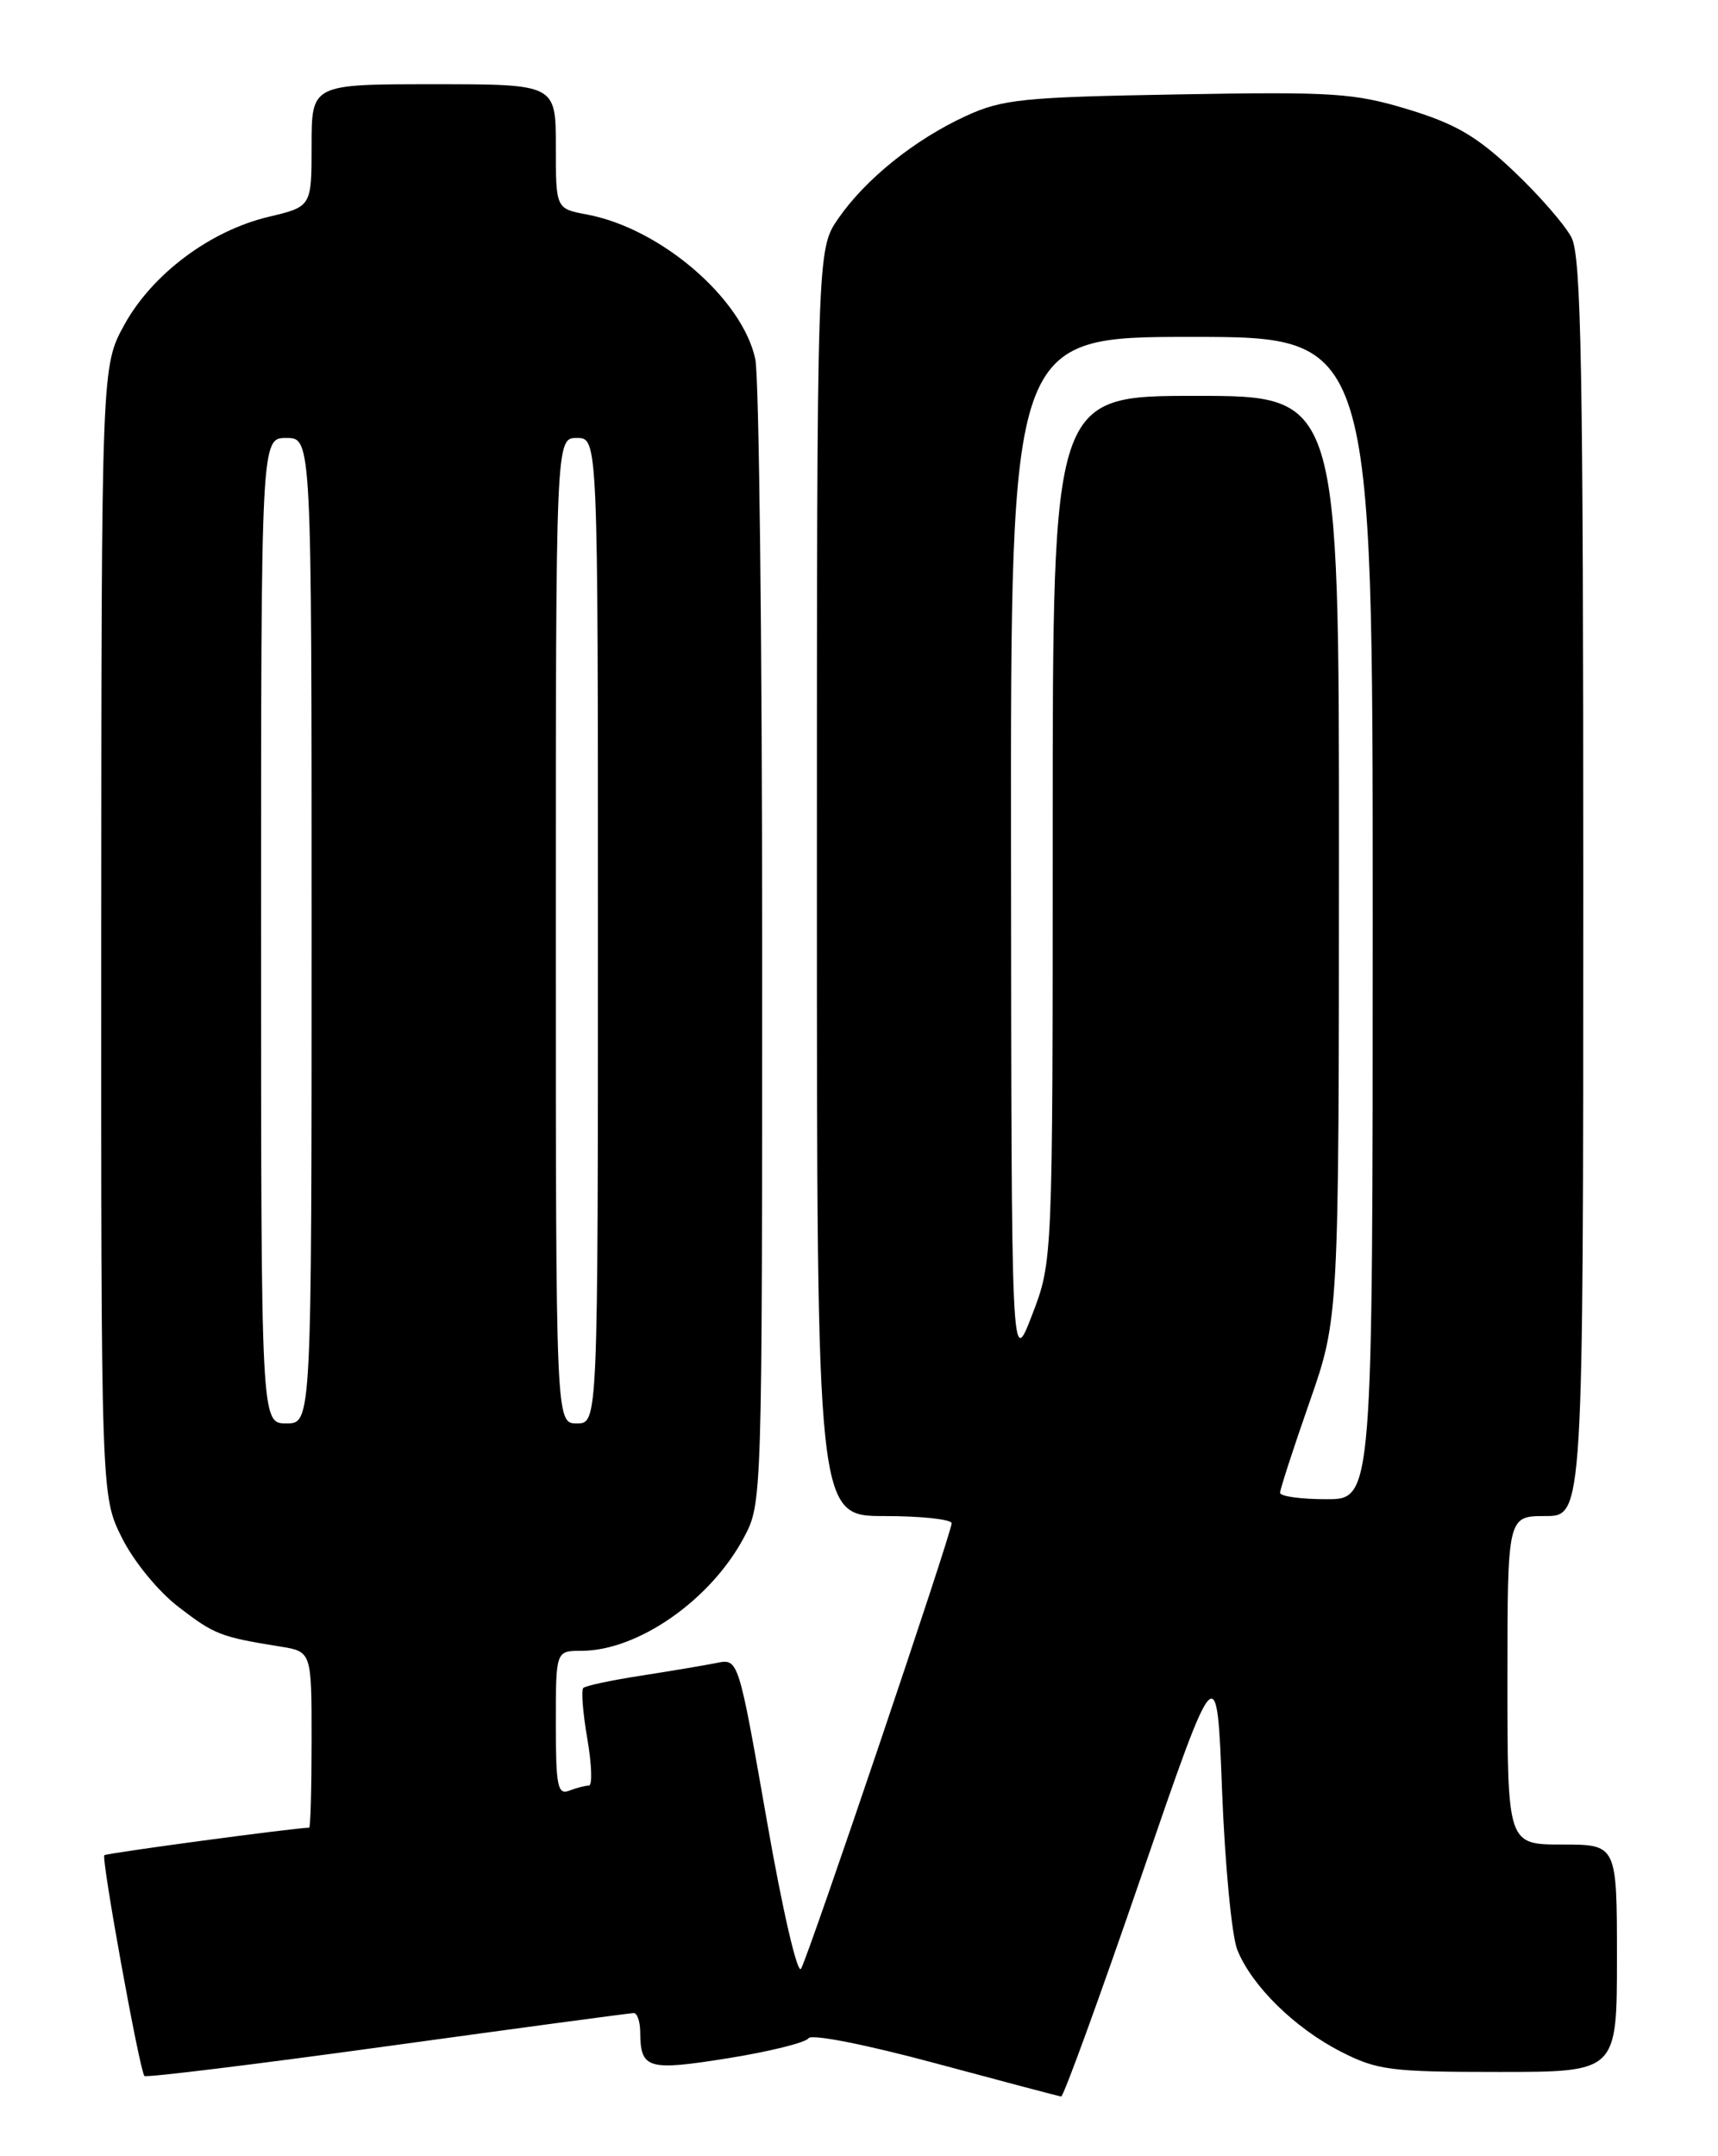 <?xml version="1.0" encoding="UTF-8" standalone="no"?>
<!DOCTYPE svg PUBLIC "-//W3C//DTD SVG 1.1//EN" "http://www.w3.org/Graphics/SVG/1.1/DTD/svg11.dtd" >
<svg xmlns="http://www.w3.org/2000/svg" xmlns:xlink="http://www.w3.org/1999/xlink" version="1.1" viewBox="0 0 204 256">
 <g >
 <path fill="currentColor"
d=" M 135.50 222.82 C 144.50 196.65 144.50 196.65 145.11 212.58 C 145.45 221.33 146.26 229.85 146.92 231.50 C 148.63 235.77 153.73 240.79 159.22 243.59 C 163.54 245.80 165.11 246.00 177.97 246.00 C 192.00 246.00 192.00 246.00 192.00 232.50 C 192.00 219.00 192.00 219.00 185.50 219.00 C 179.00 219.00 179.00 219.00 179.00 199.50 C 179.00 180.00 179.00 180.00 183.50 180.00 C 188.00 180.00 188.00 180.00 188.00 105.45 C 188.00 43.42 187.76 30.44 186.60 28.19 C 185.82 26.69 182.73 23.15 179.73 20.31 C 175.36 16.18 172.85 14.71 167.21 12.99 C 160.78 11.04 158.35 10.88 139.83 11.21 C 121.46 11.53 119.04 11.78 114.72 13.76 C 108.64 16.55 102.80 21.24 99.55 25.93 C 97.00 29.61 97.00 29.61 97.00 104.80 C 97.00 180.00 97.00 180.00 105.00 180.00 C 109.40 180.00 113.00 180.39 113.00 180.86 C 113.00 182.01 96.10 232.00 95.12 233.74 C 94.70 234.51 92.91 226.79 91.03 216.00 C 87.68 196.91 87.68 196.91 85.09 197.44 C 83.67 197.73 79.63 198.40 76.12 198.95 C 72.61 199.49 69.52 200.15 69.26 200.41 C 69.00 200.67 69.21 203.39 69.74 206.44 C 70.27 209.50 70.35 212.00 69.93 212.00 C 69.51 212.00 68.45 212.27 67.58 212.61 C 66.21 213.13 66.00 212.04 66.00 204.61 C 66.00 196.00 66.00 196.00 69.03 196.00 C 75.72 196.00 84.35 190.00 88.31 182.59 C 90.50 178.50 90.50 178.50 90.50 112.50 C 90.50 76.20 90.13 44.77 89.69 42.66 C 88.17 35.47 78.45 27.11 69.70 25.47 C 66.00 24.78 66.00 24.78 66.00 17.39 C 66.00 10.00 66.00 10.00 51.50 10.00 C 37.00 10.00 37.00 10.00 37.00 17.26 C 37.00 24.53 37.00 24.53 31.91 25.74 C 24.96 27.39 18.10 32.52 14.77 38.55 C 12.05 43.50 12.05 43.50 12.02 110.55 C 12.00 177.61 12.00 177.61 14.47 182.57 C 15.88 185.39 18.78 188.94 21.21 190.80 C 25.46 194.07 26.17 194.35 33.25 195.49 C 37.00 196.09 37.00 196.09 37.00 206.55 C 37.00 212.30 36.87 217.00 36.71 217.00 C 35.11 217.00 12.64 220.02 12.39 220.27 C 12.01 220.66 16.59 245.92 17.15 246.48 C 17.36 246.69 30.35 245.10 46.01 242.94 C 61.68 240.78 74.84 239.01 75.25 239.01 C 75.66 239.00 76.01 240.01 76.02 241.25 C 76.05 245.66 76.87 245.90 86.46 244.37 C 91.39 243.58 95.68 242.51 96.00 242.00 C 96.33 241.47 102.77 242.73 111.04 244.96 C 118.99 247.10 125.72 248.88 126.00 248.92 C 126.28 248.96 130.55 237.22 135.50 222.82 Z  M 152.00 177.24 C 152.00 176.82 153.57 171.98 155.49 166.49 C 158.98 156.50 158.98 156.50 158.99 101.75 C 159.00 47.00 159.00 47.00 142.00 47.00 C 125.00 47.00 125.00 47.00 125.00 98.38 C 125.00 149.76 125.00 149.76 122.55 156.13 C 120.10 162.50 120.10 162.50 120.05 101.25 C 120.00 40.00 120.00 40.00 141.50 40.00 C 163.00 40.00 163.00 40.00 163.00 109.00 C 163.00 178.00 163.00 178.00 157.50 178.00 C 154.47 178.00 152.00 177.66 152.00 177.24 Z  M 31.00 110.50 C 31.00 52.00 31.00 52.00 34.00 52.00 C 37.00 52.00 37.00 52.00 37.00 110.50 C 37.00 169.00 37.00 169.00 34.00 169.00 C 31.00 169.00 31.00 169.00 31.00 110.50 Z  M 66.00 110.50 C 66.00 52.00 66.00 52.00 68.50 52.00 C 71.00 52.00 71.00 52.00 71.00 110.50 C 71.00 169.00 71.00 169.00 68.50 169.00 C 66.00 169.00 66.00 169.00 66.00 110.50 Z "/>
</g>
</svg>